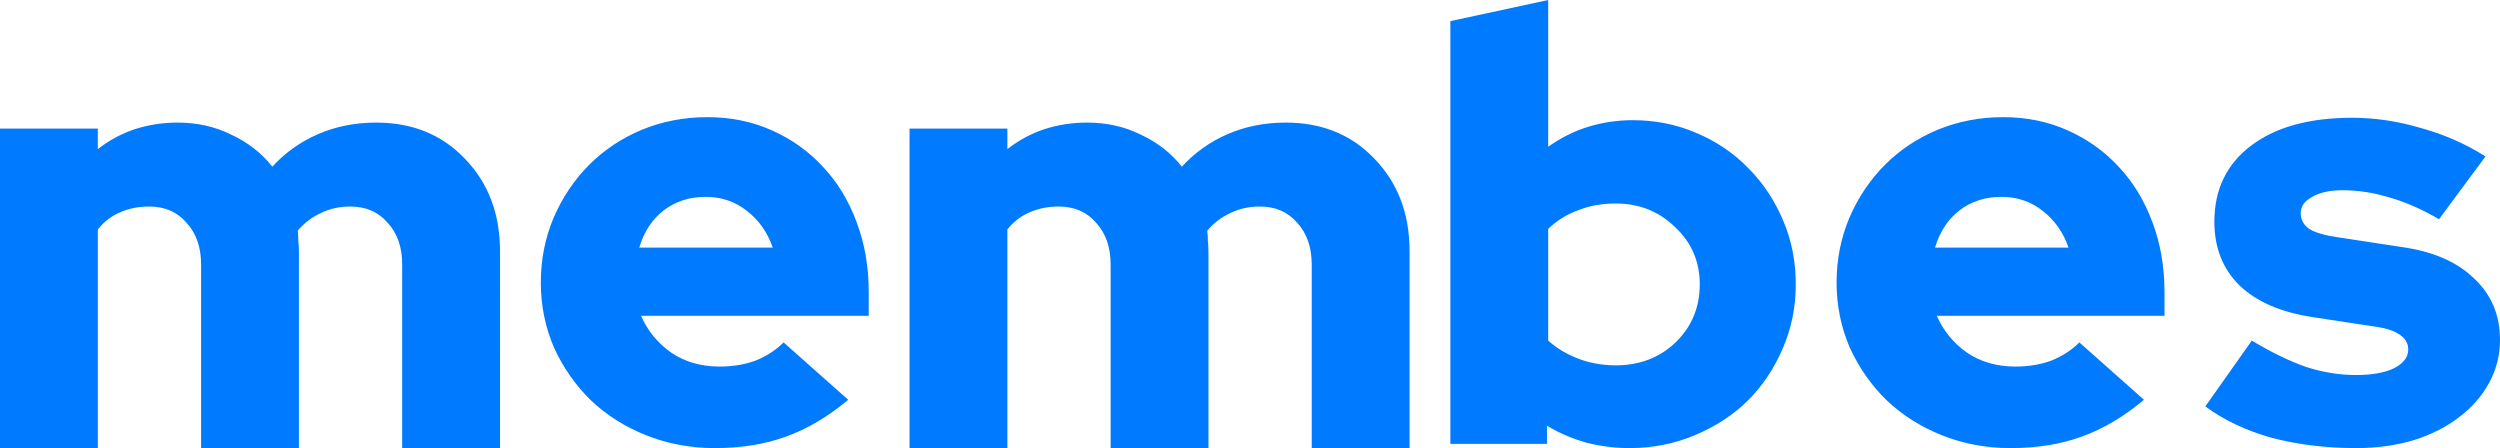 <?xml version="1.0" encoding="UTF-8" standalone="no"?>
<svg
   xmlns:dc="http://purl.org/dc/elements/1.1/"
   xmlns:cc="http://creativecommons.org/ns#"
   xmlns:rdf="http://www.w3.org/1999/02/22-rdf-syntax-ns#"
   xmlns:svg="http://www.w3.org/2000/svg"
   xmlns="http://www.w3.org/2000/svg"
   width="1730.297"
   height="310.123"
   viewBox="0 0 457.808 82.053"
   version="1.1"
   id="svg8">
  <defs
     id="defs2" />
  <g
     id="layer1">
    <g
       id="g965">
      <path
         id="path48"
         style="font-style:normal;font-variant:normal;font-weight:900;font-stretch:normal;font-size:110.584px;line-height:69.115px;font-family:'Red Hat Display';-inkscape-font-specification:'Red Hat Display, Heavy';font-variant-ligatures:normal;font-variant-caps:normal;font-variant-numeric:normal;font-variant-east-asian:normal;text-align:start;letter-spacing:0px;word-spacing:0px;writing-mode:lr-tb;text-anchor:start;fill:#007bff;fill-opacity:1;stroke:none;stroke-width:0.265"
         d="m 403.843,74.423 8.515,-12.054 q 5.529,3.318 10.063,4.866 4.534,1.438 8.957,1.438 4.423,0 6.967,-1.216 2.654,-1.327 2.654,-3.428 0,-1.659 -1.438,-2.654 -1.438,-1.106 -4.534,-1.548 l -11.611,-1.769 q -8.626,-1.327 -13.27,-5.75 -4.645,-4.534 -4.645,-11.722 0,-8.847 6.746,-13.934 6.746,-5.087 18.468,-5.087 6.303,0 12.607,1.88 6.414,1.769 11.832,5.197 l -8.515,11.501 q -4.755,-2.765 -9.068,-3.981 -4.313,-1.327 -8.626,-1.327 -3.428,0 -5.529,1.216 -2.101,1.106 -2.101,2.986 0,1.769 1.548,2.875 1.548,0.995 5.308,1.548 l 11.611,1.769 q 8.626,1.216 13.27,5.75 4.755,4.423 4.755,11.28 0,4.202 -1.991,7.851 -1.991,3.649 -5.529,6.303 -3.428,2.654 -8.294,4.202 -4.866,1.438 -10.505,1.438 -8.294,0 -15.482,-1.88 -7.077,-1.991 -12.164,-5.75 z m -11.233,-1.216 q -5.529,4.645 -11.39,6.746 -5.75,2.101 -13.049,2.101 -6.635,0 -12.496,-2.322 -5.861,-2.322 -10.174,-6.414 -4.202,-4.092 -6.746,-9.621 -2.433,-5.64 -2.433,-11.943 0,-6.303 2.322,-11.832 2.433,-5.64 6.524,-9.731 4.092,-4.092 9.621,-6.414 5.64,-2.322 12.054,-2.322 6.414,0 11.832,2.433 5.419,2.433 9.289,6.635 3.981,4.202 6.193,10.174 2.212,5.861 2.212,12.717 v 4.423 h -41.69 q 1.769,4.092 5.529,6.746 3.76,2.543 8.847,2.543 3.649,0 6.635,-1.106 2.986,-1.216 5.087,-3.318 z M 366.512,36.05 q -4.423,0 -7.63,2.433 -3.207,2.433 -4.534,6.856 h 24.439 q -1.438,-4.202 -4.755,-6.746 -3.207,-2.543 -7.52,-2.543 z m -37.663,16.035 q 0,6.303 -2.433,11.832 -2.322,5.419 -6.414,9.51 -4.092,3.981 -9.731,6.303 -5.529,2.322 -11.832,2.322 -4.092,0 -7.962,-0.995 -3.87,-1.106 -7.188,-3.096 v 3.318 H 265.595 V 3.87 L 283.509,-1.497406e-6 V 26.872 q 3.428,-2.433 7.299,-3.649 3.981,-1.216 8.183,-1.216 6.193,0 11.611,2.322 5.529,2.322 9.51,6.414 4.092,4.092 6.414,9.621 2.322,5.419 2.322,11.722 z m -32.954,-14.818 q -3.76,0 -6.856,1.216 -3.096,1.106 -5.529,3.428 v 20.458 q 2.322,2.101 5.529,3.318 3.207,1.216 6.856,1.216 6.524,0 10.948,-4.202 4.423,-4.313 4.423,-10.616 0,-6.303 -4.534,-10.505 -4.423,-4.313 -10.837,-4.313 z M 166.558,82.053 v -58.499 h 17.915 v 3.76 q 3.096,-2.433 6.746,-3.649 3.76,-1.216 7.851,-1.216 5.419,0 9.842,2.212 4.534,2.101 7.52,5.861 3.539,-3.87 8.404,-5.972 4.866,-2.101 10.616,-2.101 9.953,0 16.256,6.635 6.414,6.635 6.414,16.919 V 82.053 H 240.207 V 48.436 q 0,-4.755 -2.654,-7.63 -2.543,-2.986 -6.856,-2.986 -2.986,0 -5.419,1.216 -2.433,1.106 -4.202,3.207 0.111,0.885 0.111,1.88 0.111,0.885 0.111,1.88 V 82.053 H 203.382 V 48.436 q 0,-4.755 -2.654,-7.63 -2.543,-2.986 -6.856,-2.986 -2.986,0 -5.419,1.106 -2.322,0.995 -3.981,3.096 v 40.031 z m -11.233,-8.847 q -5.529,4.645 -11.39,6.746 -5.75,2.101 -13.049,2.101 -6.635,0 -12.496,-2.322 -5.861,-2.322 -10.174,-6.414 -4.202,-4.092 -6.746,-9.621 -2.433,-5.64 -2.433,-11.943 0,-6.303 2.322,-11.832 2.433,-5.64 6.524,-9.731 4.092,-4.092 9.621,-6.414 5.64,-2.322 12.054,-2.322 6.414,0 11.832,2.433 5.419,2.433 9.289,6.635 3.981,4.202 6.193,10.174 2.212,5.861 2.212,12.717 v 4.423 h -41.69 q 1.769,4.092 5.529,6.746 3.76,2.543 8.847,2.543 3.649,0 6.635,-1.106 2.986,-1.216 5.087,-3.318 z M 129.226,36.05 q -4.423,0 -7.63,2.433 -3.207,2.433 -4.534,6.856 h 24.439 q -1.438,-4.202 -4.755,-6.746 -3.207,-2.543 -7.52,-2.543 z M -2.1214386e-4,82.053 V 23.554 H 17.914 v 3.76 q 3.096,-2.433 6.746,-3.649 3.76,-1.216 7.851,-1.216 5.419,0 9.842,2.212 4.534,2.101 7.52,5.861 3.539,-3.87 8.404,-5.972 4.866,-2.101 10.616,-2.101 9.953,0 16.256,6.635 6.414,6.635 6.414,16.919 V 82.053 H 73.649 V 48.436 q 0,-4.755 -2.654,-7.63 -2.543,-2.986 -6.856,-2.986 -2.986,0 -5.419,1.216 -2.433,1.106 -4.202,3.207 0.111,0.885 0.111,1.88 0.111,0.885 0.111,1.88 V 82.053 H 36.824 V 48.436 q 0,-4.755 -2.654,-7.63 -2.543,-2.986 -6.856,-2.986 -2.986,0 -5.419,1.106 -2.322,0.995 -3.981,3.096 v 40.031 z" />
    </g>
  </g>
</svg>
